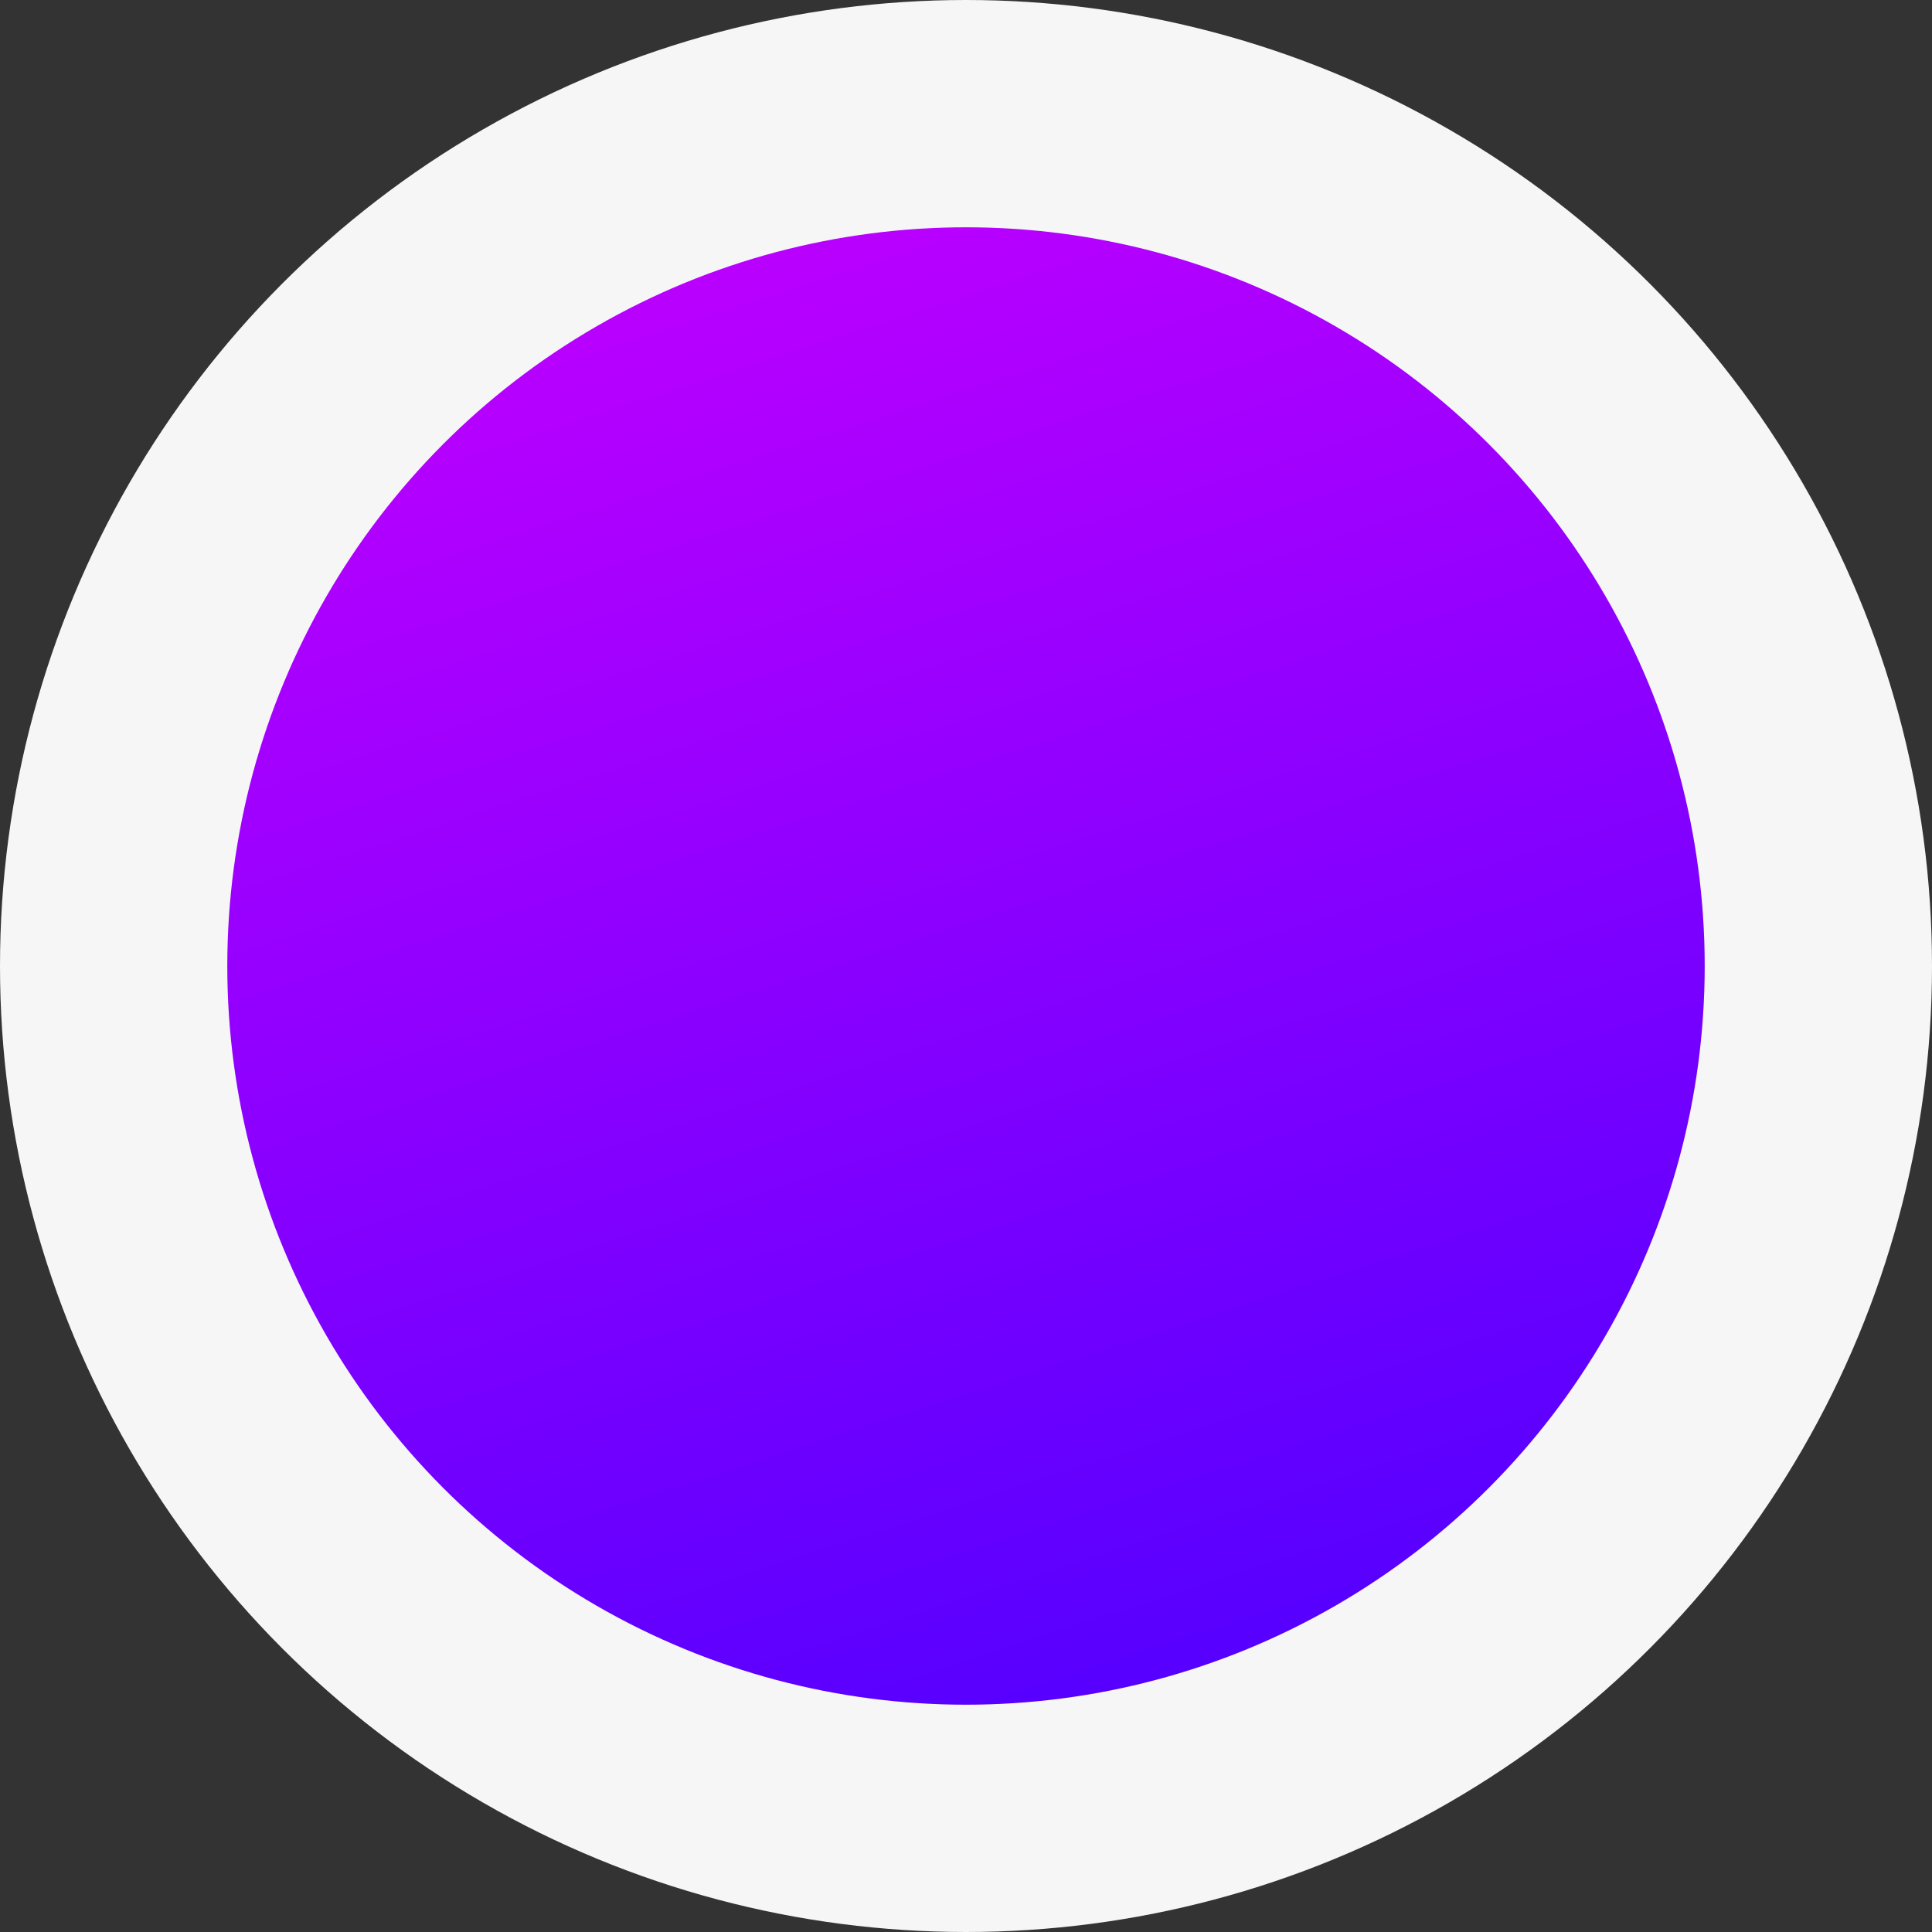 <svg width="34" height="34" viewBox="0 0 34 34" fill="none" xmlns="http://www.w3.org/2000/svg">
<rect x="0" y="0" width="34" height="34" fill="#333333" stroke="none"/>
<circle cx="17" cy="17" r="15" fill="url(#paint0_linear)" stroke="#F6F6F6" stroke-width="4"/>
<defs>
<linearGradient id="paint0_linear" x1="18.105" y1="-1.083" x2="30.791" y2="38.446" gradientUnits="userSpaceOnUse">
<stop stop-color="#C800FF"/>
<stop offset="1" stop-color="#2A00FF"/>
</linearGradient>
</defs>
</svg>
